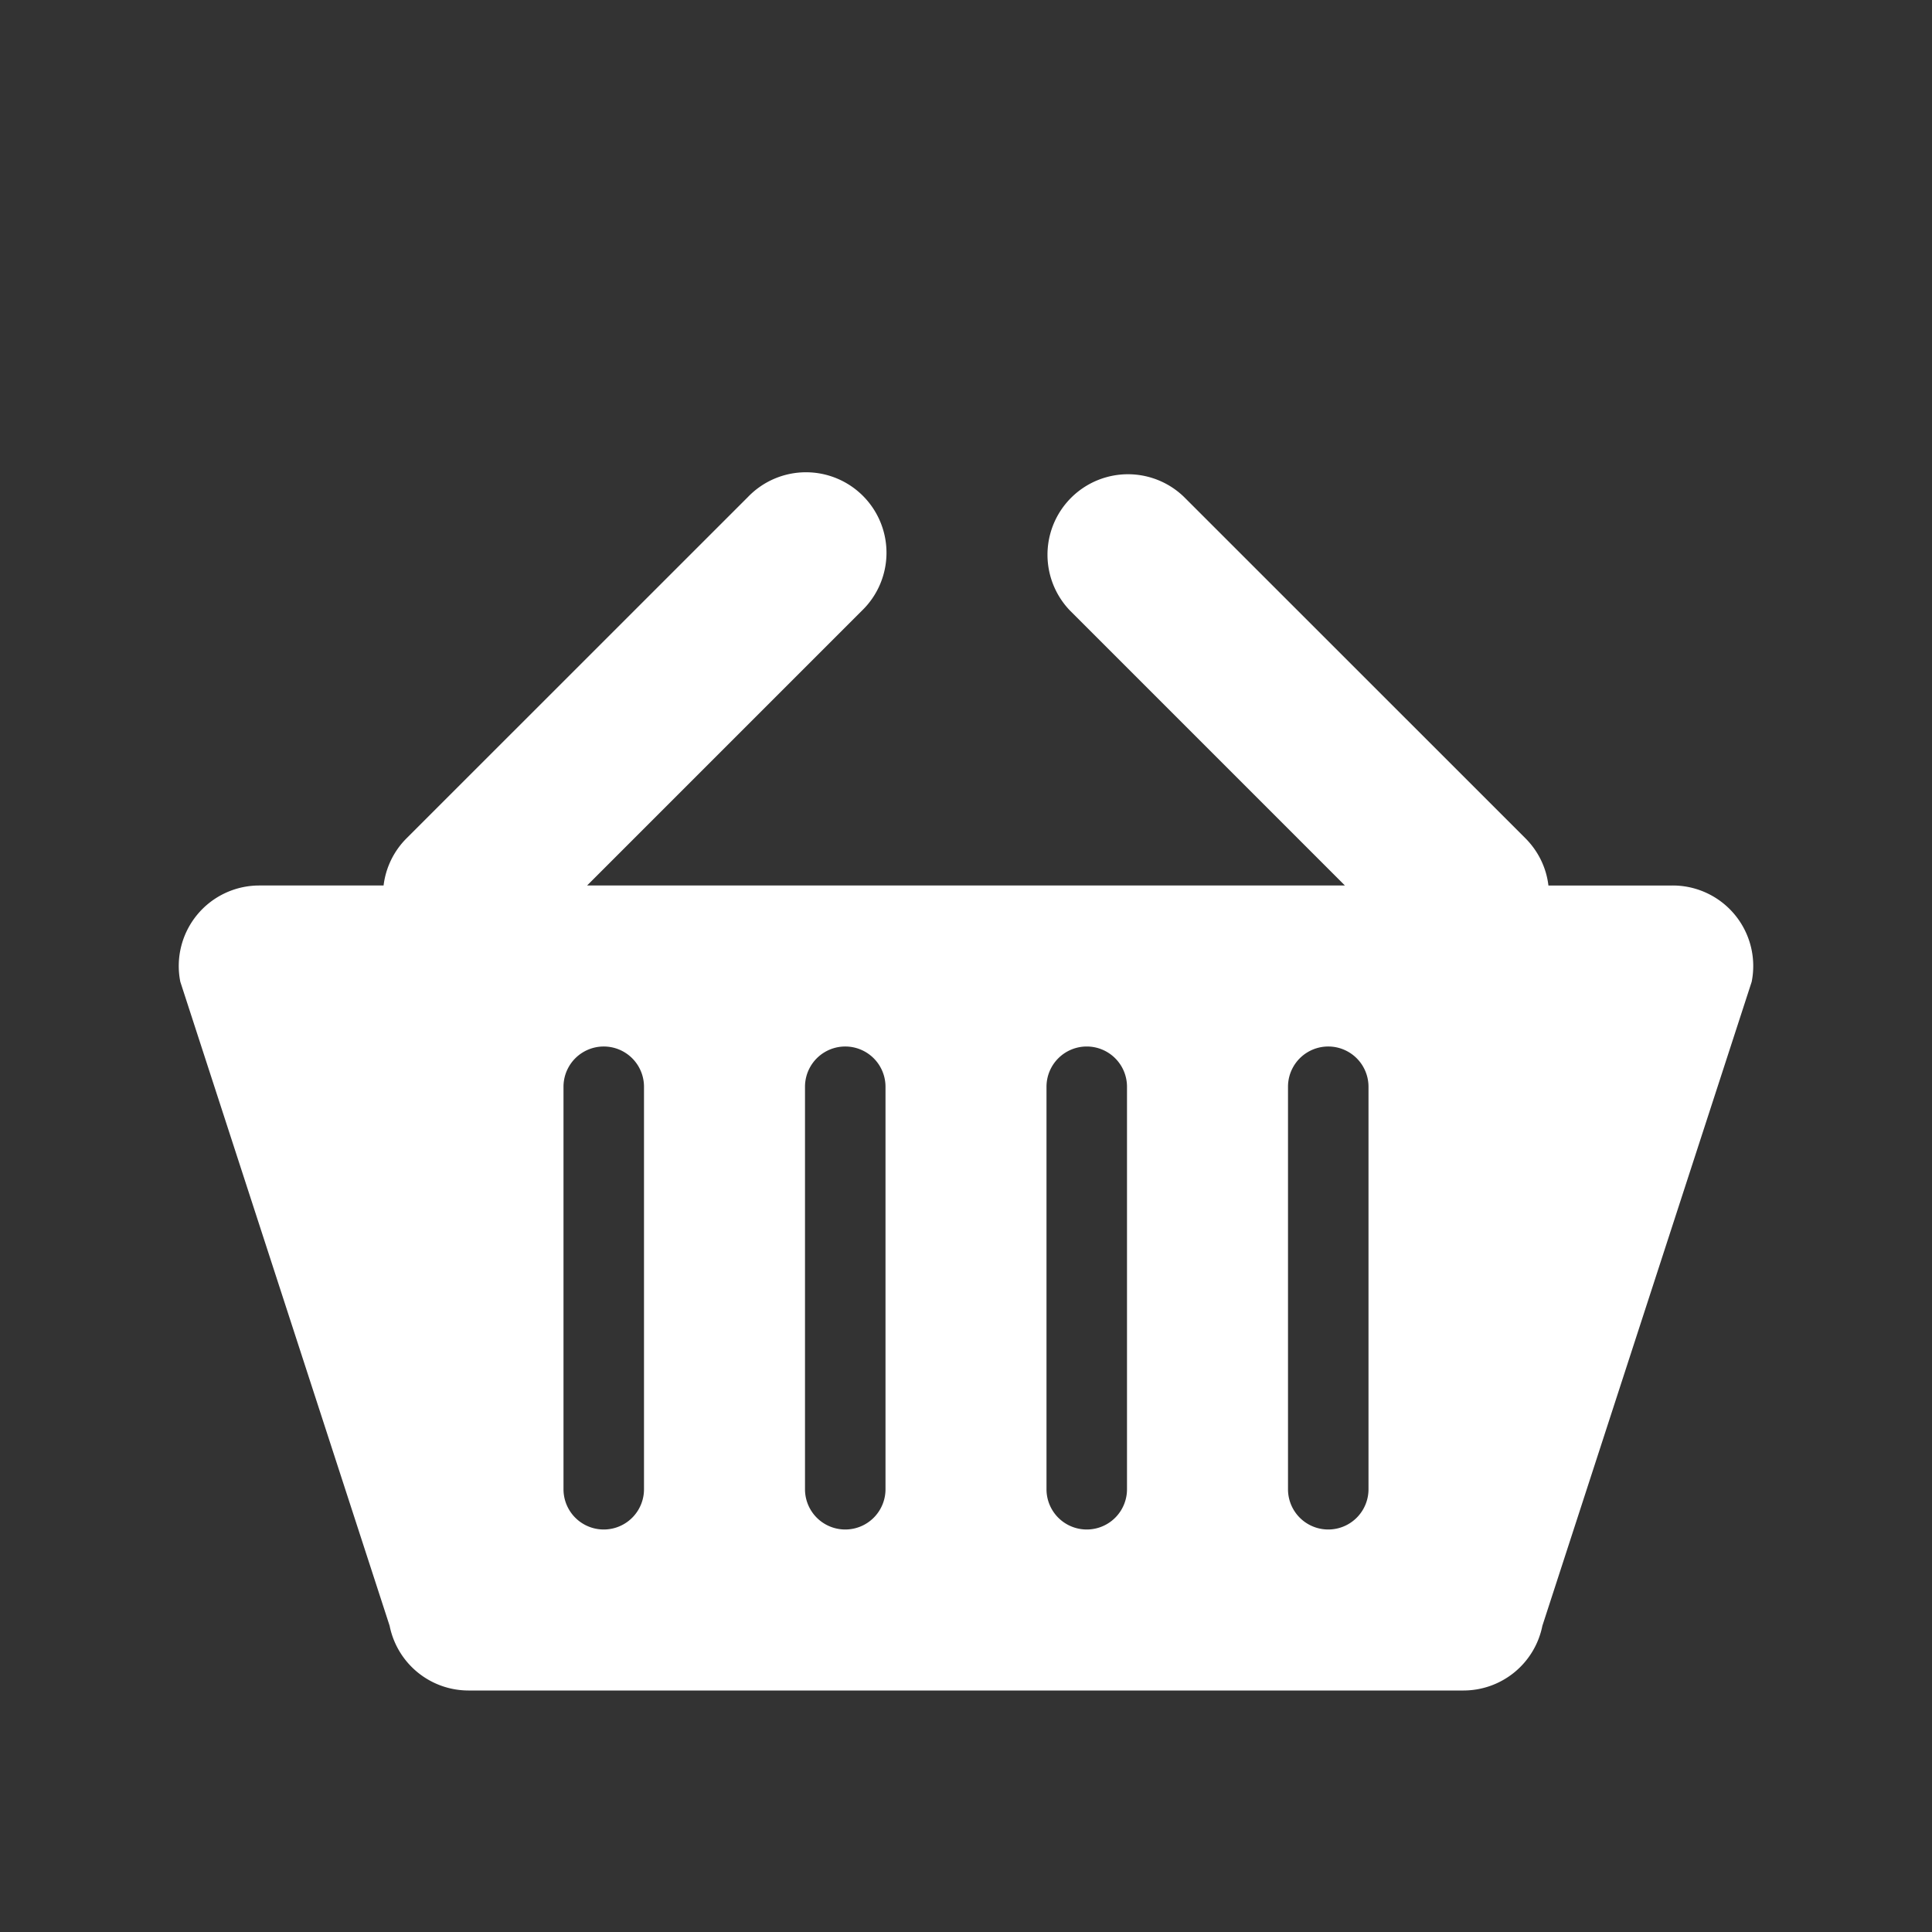 <svg xmlns="http://www.w3.org/2000/svg" width="24" height="24" fill="none"><rect width="100%" height="100%" fill="#333333" stroke="none"/><path fill="#ffffff" fill-rule="evenodd" d="M9.293 6.172a1 1 0 1 1 1.414 1.414L7.293 11h9.414l-3.414-3.414a1 1 0 0 1 1.414-1.414l4.243 4.242c.164.165.26.372.285.586h1.545a1 1 0 0 1 .98 1.196l-2.6 8a1 1 0 0 1-.98.804H5.82a1 1 0 0 1-.98-.804l-2.6-8A1 1 0 0 1 3.22 11h1.545a.996.996 0 0 1 .285-.586l4.243-4.242ZM7 13.5a.5.5 0 1 1 1 0v5a.5.5 0 0 1-1 0v-5Zm3 0a.5.5 0 1 1 1 0v5a.5.5 0 0 1-1 0v-5Zm3.5-.5a.5.5 0 0 0-.5.5v5a.5.5 0 0 0 1 0v-5a.5.5 0 0 0-.5-.5Zm2.5.5a.5.5 0 1 1 1 0v5a.5.5 0 0 1-1 0v-5Z" clip-rule="evenodd"/></svg>